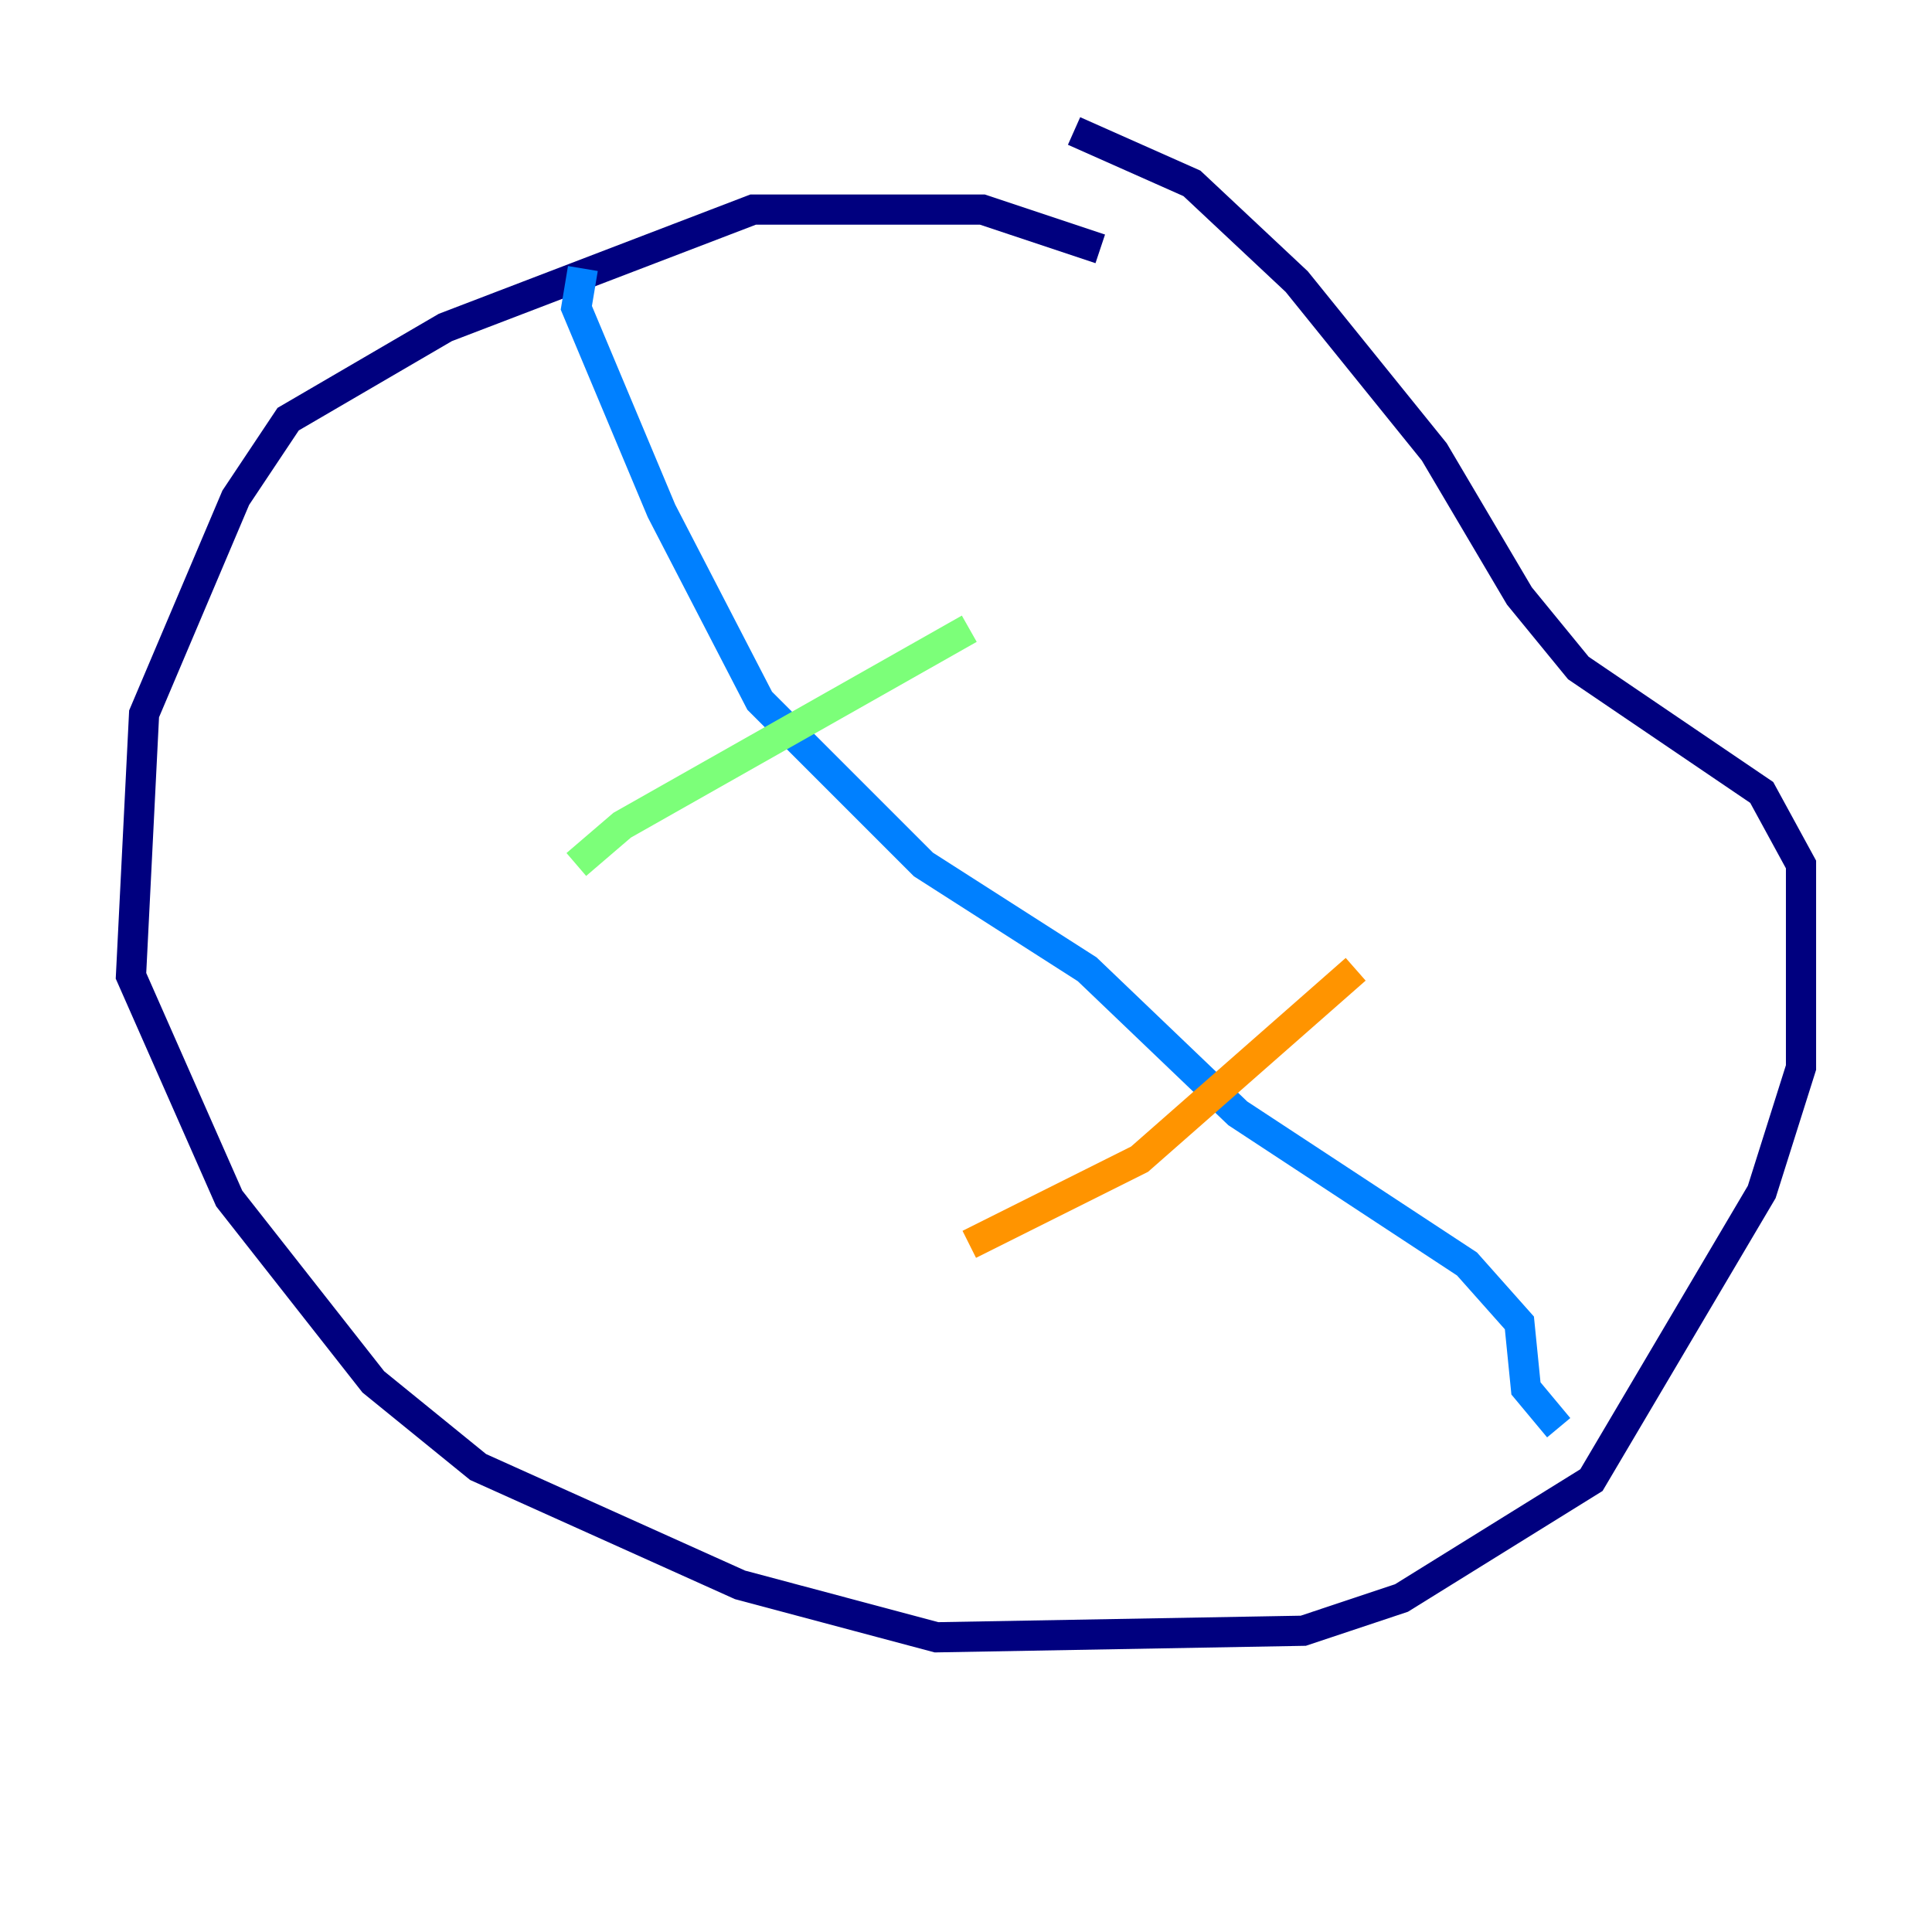 <?xml version="1.0" encoding="utf-8" ?>
<svg baseProfile="tiny" height="128" version="1.2" viewBox="0,0,128,128" width="128" xmlns="http://www.w3.org/2000/svg" xmlns:ev="http://www.w3.org/2001/xml-events" xmlns:xlink="http://www.w3.org/1999/xlink"><defs /><polyline fill="none" points="72.895,16.488 65.085,13.885 49.898,13.885 29.505,21.695 19.091,27.77 15.62,32.976 9.546,47.295 8.678,64.651 15.186,79.403 24.732,91.552 31.675,97.193 49.031,105.003 62.047,108.475 86.346,108.041 92.854,105.871 105.437,98.061 116.719,78.969 119.322,70.725 119.322,57.275 116.719,52.502 104.57,44.258 100.664,39.485 95.024,29.939 85.912,18.658 78.969,12.149 71.159,8.678" stroke="#00007f" stroke-width="2" /><polyline fill="none" points="38.617,17.79 38.183,20.393 43.824,33.844 50.332,46.427 61.18,57.275 72.027,64.217 82.007,73.763 97.193,83.742 100.664,87.647 101.098,91.986 103.268,94.59" stroke="#0080ff" stroke-width="2" /><polyline fill="none" points="38.183,57.275 41.22,54.671 64.217,41.654" stroke="#7cff79" stroke-width="2" /><polyline fill="none" points="64.217,82.441 75.498,76.8 89.817,64.217" stroke="#ff9400" stroke-width="2" /><polyline fill="none" points="84.61,88.949 84.61,88.949" stroke="#7f0000" stroke-width="2" /></svg>